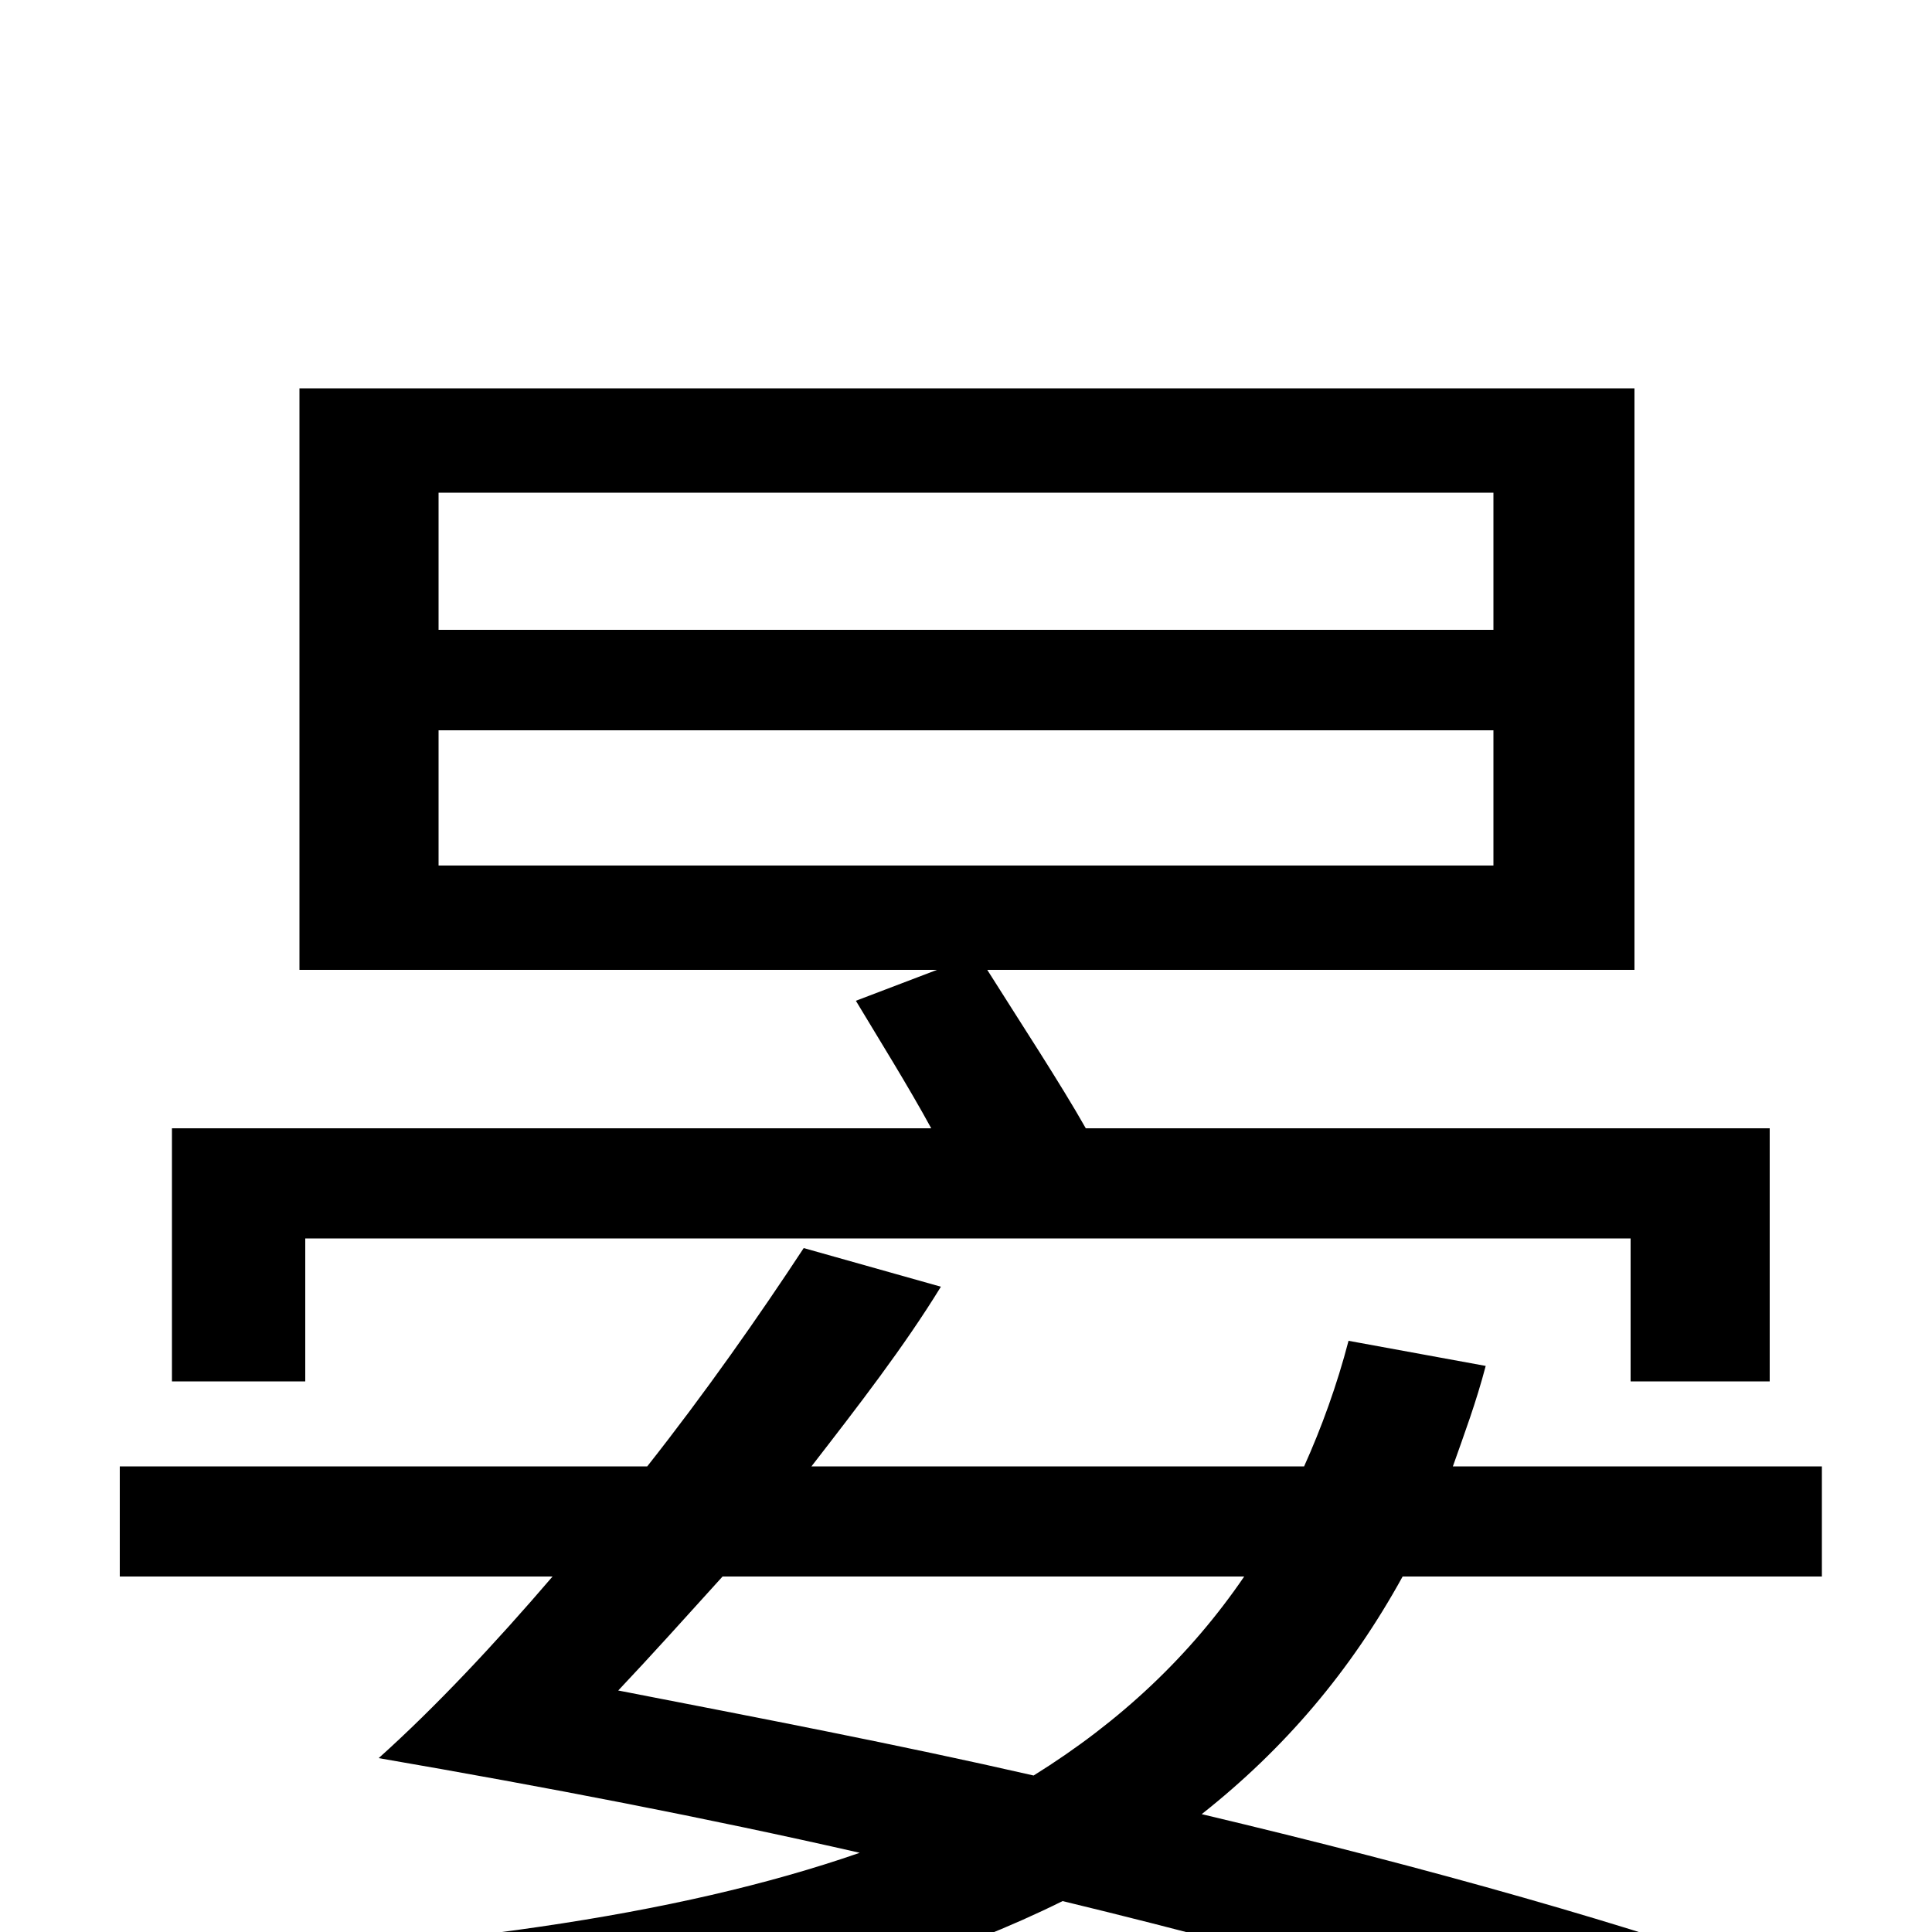 <svg xmlns="http://www.w3.org/2000/svg" viewBox="0 -1000 1000 1000">
	<path fill="#000000" d="M227 -622H773V-552H227ZM227 -745H773V-674H227ZM158 -359H844V-285H916V-416H562C549 -439 528 -471 511 -498H846V-799H155V-498H485L443 -482C455 -462 470 -438 482 -416H89V-285H158ZM644 -184C616 -143 580 -109 535 -81C465 -97 392 -111 320 -125C337 -143 355 -163 374 -184ZM943 -184V-241H752C758 -258 764 -274 769 -293L698 -306C692 -283 684 -261 675 -241H420C444 -272 468 -303 487 -334L416 -354C393 -319 365 -279 335 -241H62V-184H286C256 -149 225 -116 196 -90C283 -75 366 -59 445 -41C350 -8 226 9 64 16C74 33 84 56 90 77C292 65 441 38 550 -16C674 14 782 46 861 77L926 26C846 -3 740 -33 622 -61C665 -95 699 -135 726 -184Z"/>
</svg>